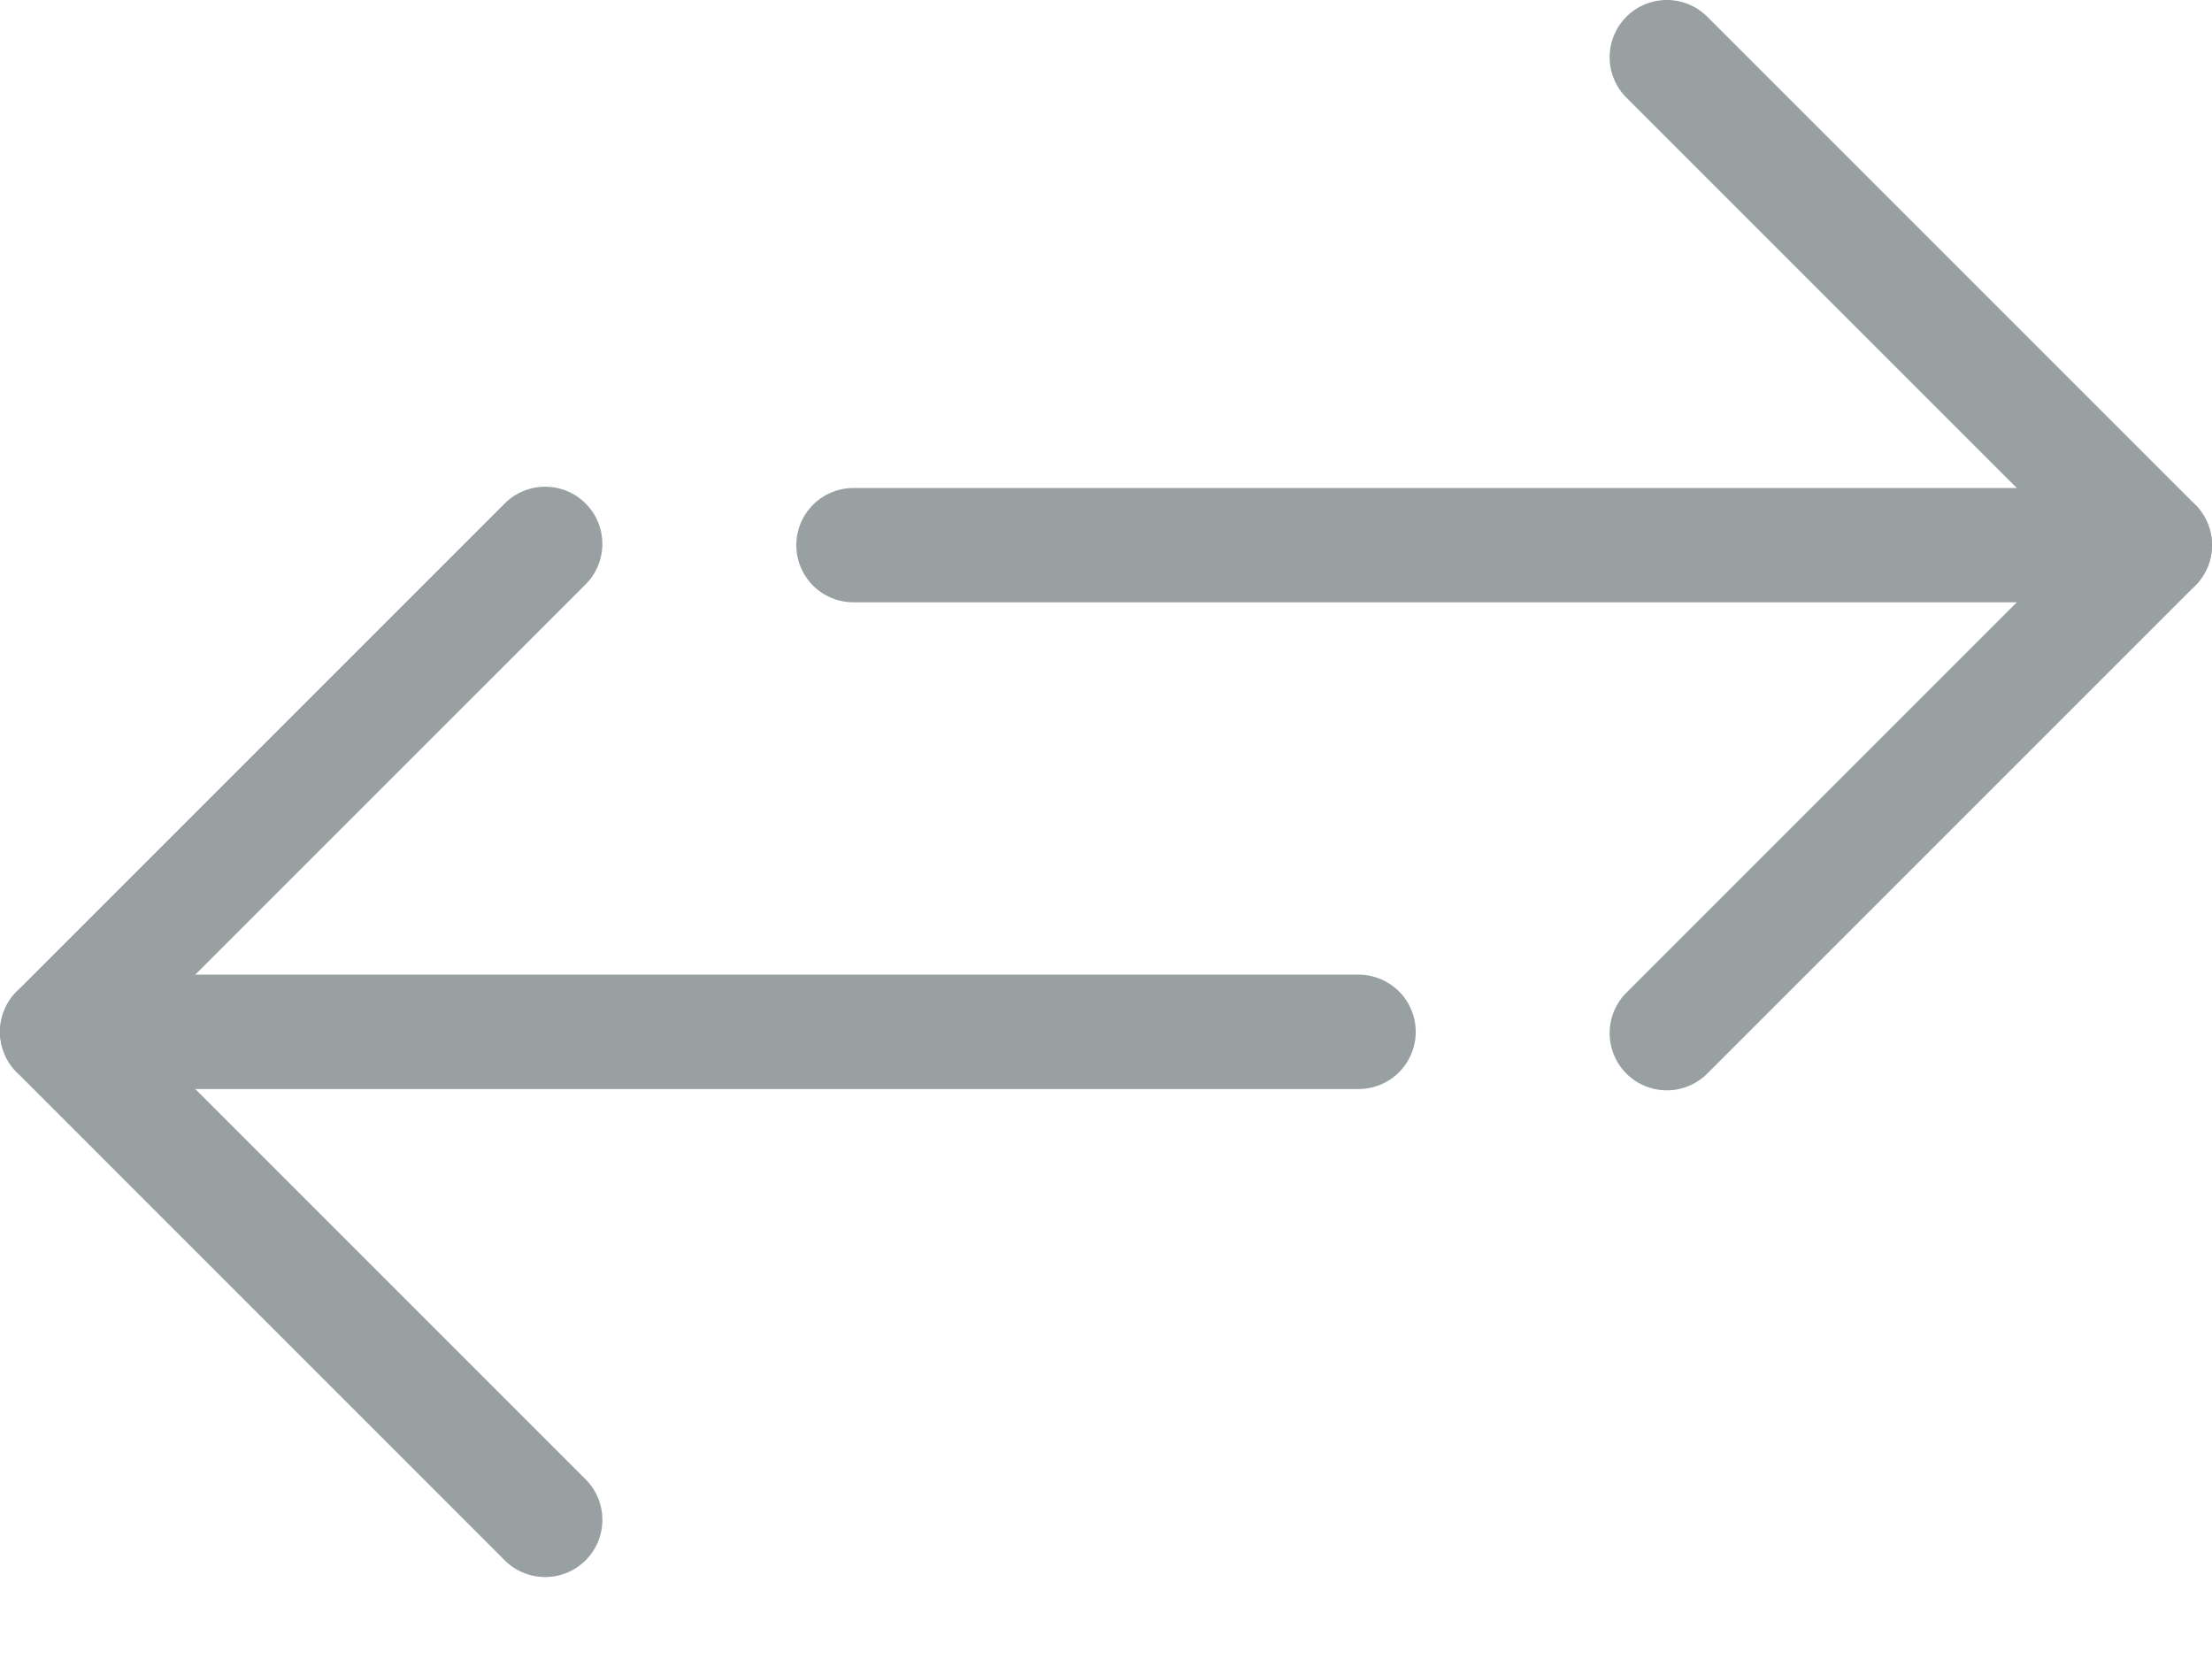 <svg width="24" height="18" fill="none" xmlns="http://www.w3.org/2000/svg"><path d="M23.38 5.295H9.26a.62.62 0 0 0 0 1.24h14.12a.62.62 0 1 0 0-1.24z" fill="#99A0A2"/><path d="M23.818 5.476L18.524.182a.62.62 0 0 0-.878.877l4.856 4.856-4.856 4.856a.62.62 0 0 0 .878.877l5.294-5.294a.62.62 0 0 0 0-.878zM.62 11.816h14.12a.62.62 0 1 0 0-1.241H.62a.62.62 0 1 0 0 1.24z" fill="#99A0A2"/><path d="M.182 11.634l5.294 5.295a.62.62 0 0 0 .878-.878l-4.856-4.856L6.354 6.34a.62.62 0 0 0-.878-.877L.182 10.757a.62.62 0 0 0 0 .877z" fill="#99A0A2"/></svg>